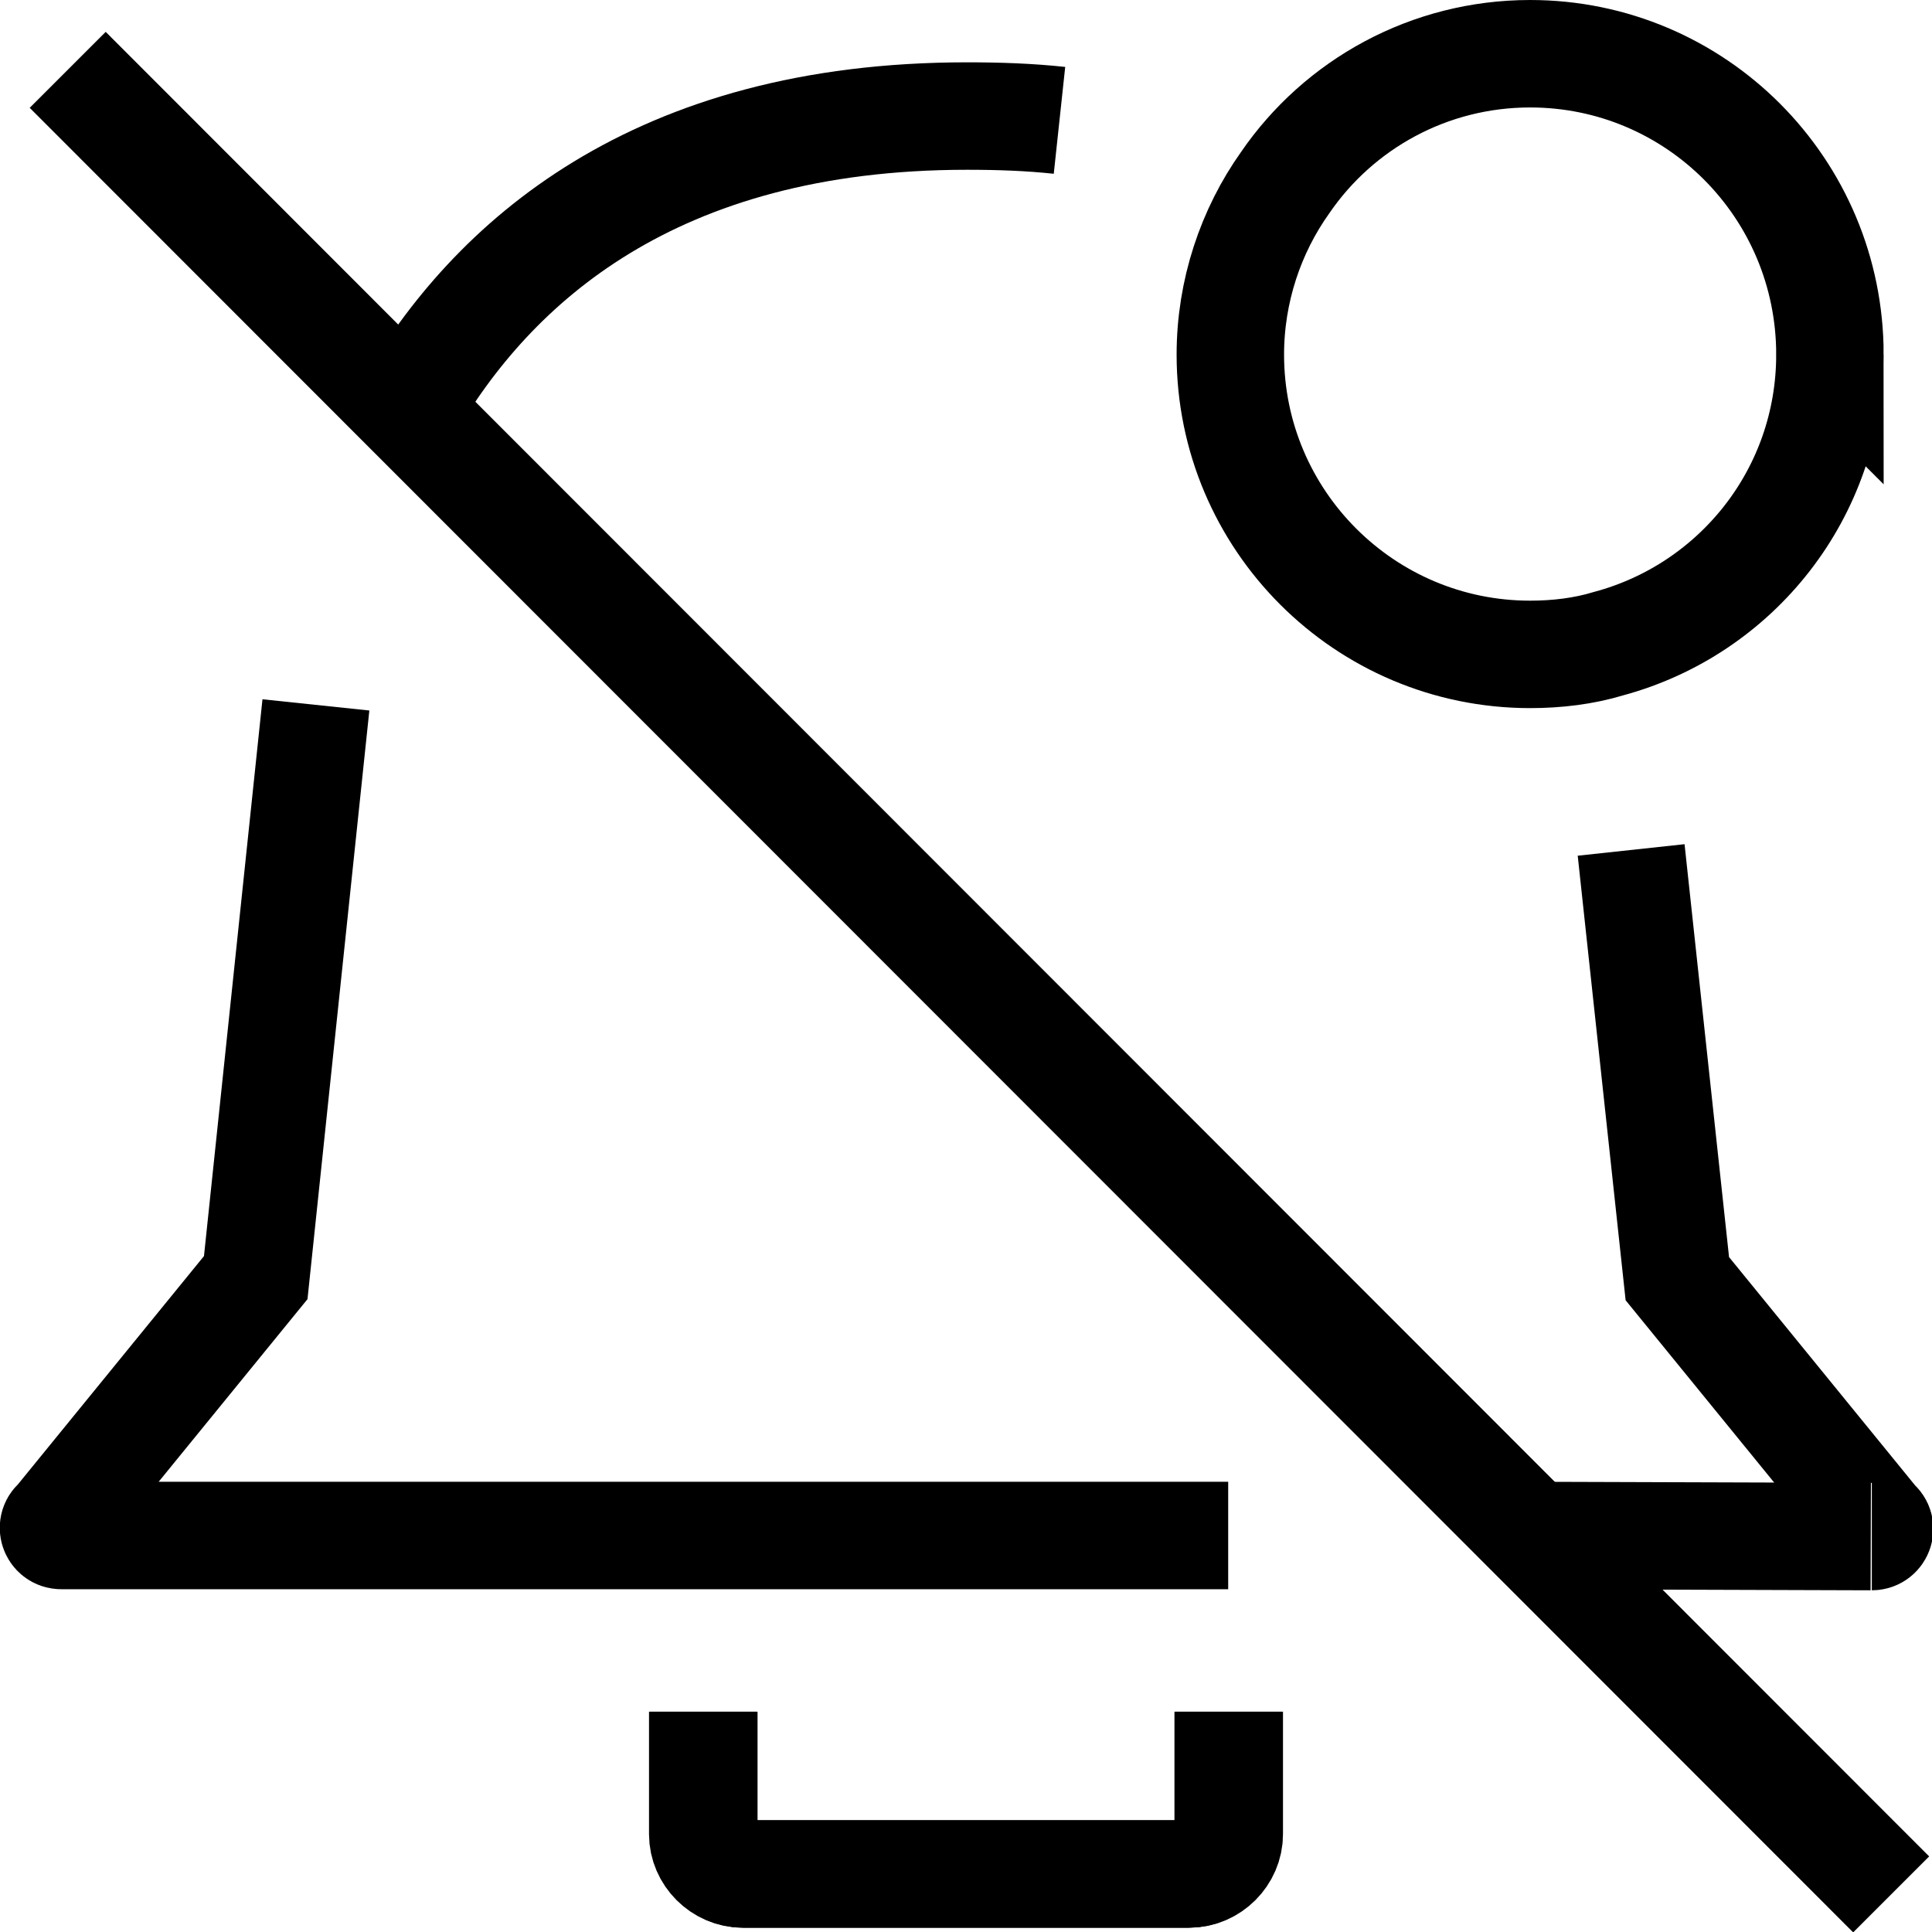 <?xml version="1.0" encoding="UTF-8"?>
<svg id="Layer_1" data-name="Layer 1" xmlns="http://www.w3.org/2000/svg" viewBox="0 0 17.98 17.98">
  <defs>
    <style>
      .cls-1 {
        fill: none;
        stroke: #000;
        stroke-miterlimit: 10;
      }
    </style>
  </defs>
  <g>
    <path class="cls-1" d="m15.18,7.91l.43,3.99,1.85,2.27c.06.04.03.13-.04.13"/>
    <path class="cls-1" d="m3.79,3.81c.79-1.37,2.3-2.73,5.21-2.73.3,0,.58.01.86.04"/>
    <path class="cls-1" d="m11.43,14.29H.57c-.07,0-.1-.09-.04-.13l1.85-2.27.56-5.33"/>
    <path class="cls-1" d="m6.54,15.93v1.14c0,.2.17.37.37.37h4.15c.2,0,.37-.17.37-.37v-1.14"/>
  </g>
  <line class="cls-1" x1=".63" y1=".65" x2="17.6" y2="17.63"/>
  <line class="cls-1" x1="17.41" y1="14.3" x2="14.27" y2="14.29"/>
  <path class="cls-1" d="m17.03,3.3c0,1.29-.87,2.37-2.06,2.69-.23.07-.48.1-.73.1-1.54,0-2.79-1.25-2.79-2.79,0-.59.19-1.15.51-1.6.5-.73,1.34-1.2,2.28-1.2,1.54,0,2.79,1.25,2.79,2.8Z"/>
  <path class="cls-1" d="m6.55,15.93v1.14c0,.2.17.37.37.37h4.15c.2,0,.37-.17.37-.37v-1.14"/>
</svg>